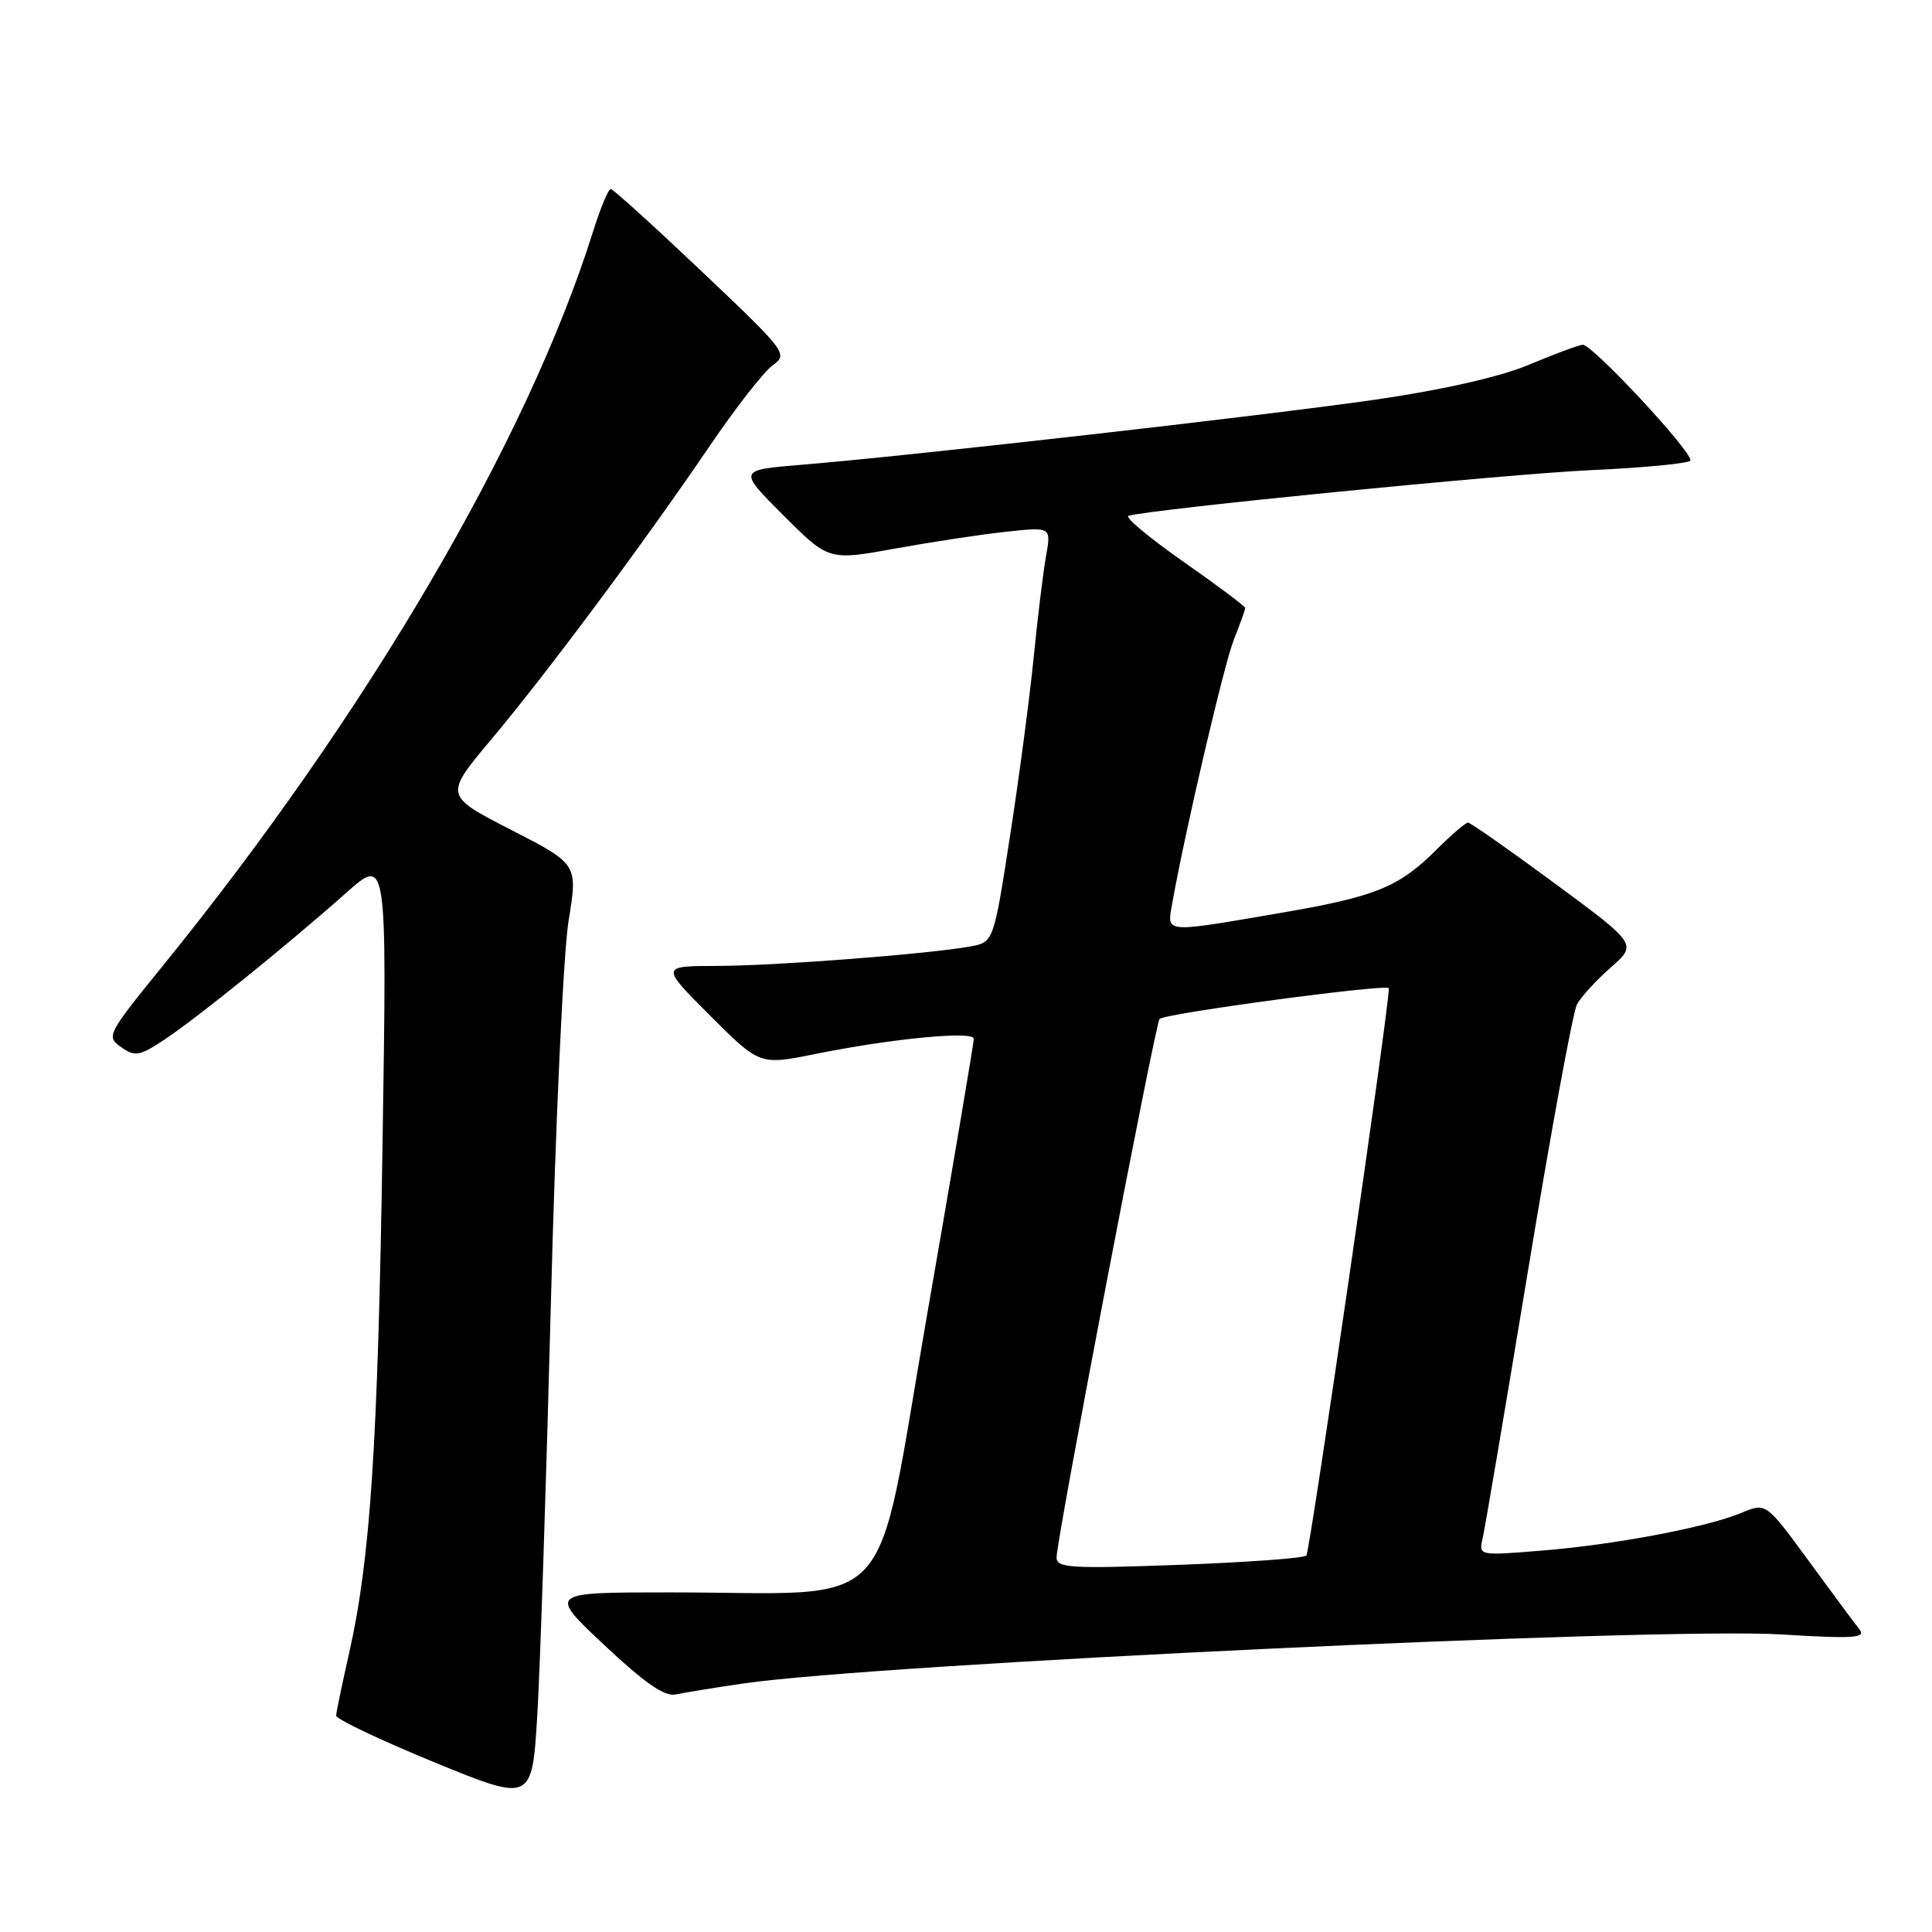 <?xml version="1.0" encoding="UTF-8" standalone="no"?>
<!DOCTYPE svg PUBLIC "-//W3C//DTD SVG 1.1//EN" "http://www.w3.org/Graphics/SVG/1.1/DTD/svg11.dtd" >
<svg xmlns="http://www.w3.org/2000/svg" xmlns:xlink="http://www.w3.org/1999/xlink" version="1.1" viewBox="0 0 256 256">
 <g >
 <path fill="currentColor"
d=" M 73.00 172.50 C 73.60 148.85 74.66 126.12 75.34 122.00 C 76.57 114.50 76.57 114.50 67.72 109.96 C 58.86 105.41 58.86 105.41 65.11 97.96 C 72.54 89.10 85.18 72.12 93.96 59.21 C 97.43 54.10 101.22 49.24 102.39 48.40 C 104.45 46.92 104.21 46.61 93.00 35.98 C 86.67 29.98 81.24 25.06 80.93 25.04 C 80.62 25.02 79.55 27.59 78.56 30.75 C 69.86 58.42 48.59 94.70 21.51 128.05 C 14.20 137.06 14.05 137.35 16.05 138.75 C 17.90 140.05 18.49 139.94 21.81 137.74 C 26.10 134.90 38.12 125.19 45.89 118.29 C 51.28 113.50 51.28 113.50 50.69 151.50 C 50.08 191.36 49.08 206.56 46.27 219.00 C 45.34 223.12 44.56 226.87 44.54 227.32 C 44.52 227.78 50.35 230.55 57.50 233.49 C 70.50 238.82 70.50 238.82 71.20 227.16 C 71.58 220.75 72.39 196.15 73.00 172.50 Z  M 98.50 223.07 C 116.19 220.48 219.72 215.59 235.98 216.57 C 245.69 217.16 247.30 217.06 246.37 215.88 C 245.77 215.12 242.74 211.04 239.64 206.80 C 234.00 199.10 234.00 199.10 230.75 200.46 C 226.15 202.38 213.94 204.69 204.21 205.47 C 195.93 206.14 195.93 206.14 196.46 203.82 C 196.76 202.54 199.47 186.51 202.50 168.19 C 205.52 149.88 208.42 134.08 208.96 133.08 C 209.49 132.09 211.50 129.89 213.43 128.20 C 216.94 125.12 216.94 125.12 206.02 117.06 C 200.02 112.63 194.84 109.00 194.52 109.00 C 194.20 109.00 192.37 110.57 190.45 112.48 C 185.36 117.58 182.33 118.81 169.43 121.01 C 154.09 123.64 154.62 123.68 155.32 119.75 C 157.02 110.14 162.20 87.99 163.50 84.73 C 164.32 82.66 165.00 80.78 165.00 80.56 C 165.00 80.34 161.30 77.57 156.78 74.41 C 152.26 71.24 149.00 68.52 149.53 68.35 C 152.48 67.47 199.49 62.82 210.75 62.30 C 218.04 61.97 224.00 61.38 224.00 61.00 C 224.00 59.59 210.86 45.51 209.70 45.68 C 209.04 45.77 205.80 46.98 202.49 48.37 C 198.76 49.93 191.19 51.65 182.49 52.92 C 167.95 55.03 120.69 60.40 106.15 61.59 C 97.80 62.28 97.80 62.28 103.80 68.28 C 109.81 74.29 109.81 74.29 118.65 72.68 C 123.52 71.80 130.15 70.79 133.40 70.45 C 139.29 69.82 139.29 69.82 138.61 73.66 C 138.23 75.77 137.50 81.78 136.98 87.00 C 136.46 92.22 135.06 102.88 133.85 110.67 C 131.66 124.84 131.66 124.84 128.58 125.41 C 123.10 126.41 102.71 127.98 95.01 127.99 C 87.52 128.00 87.52 128.00 94.09 134.57 C 100.67 141.15 100.67 141.15 108.08 139.65 C 118.12 137.62 128.99 136.57 129.03 137.63 C 129.05 138.11 126.27 154.53 122.86 174.13 C 115.74 214.97 119.42 211.00 88.67 211.00 C 72.64 211.00 72.64 211.00 80.07 217.98 C 85.37 222.96 88.07 224.84 89.50 224.53 C 90.60 224.29 94.65 223.63 98.50 223.07 Z  M 140.00 206.37 C 140.00 203.95 153.08 135.59 153.65 135.02 C 154.40 134.27 183.99 130.31 184.03 130.95 C 184.15 132.92 173.58 205.62 173.10 206.12 C 172.77 206.46 165.19 207.02 156.25 207.35 C 141.86 207.88 140.00 207.77 140.00 206.37 Z "/>
</g>
</svg>